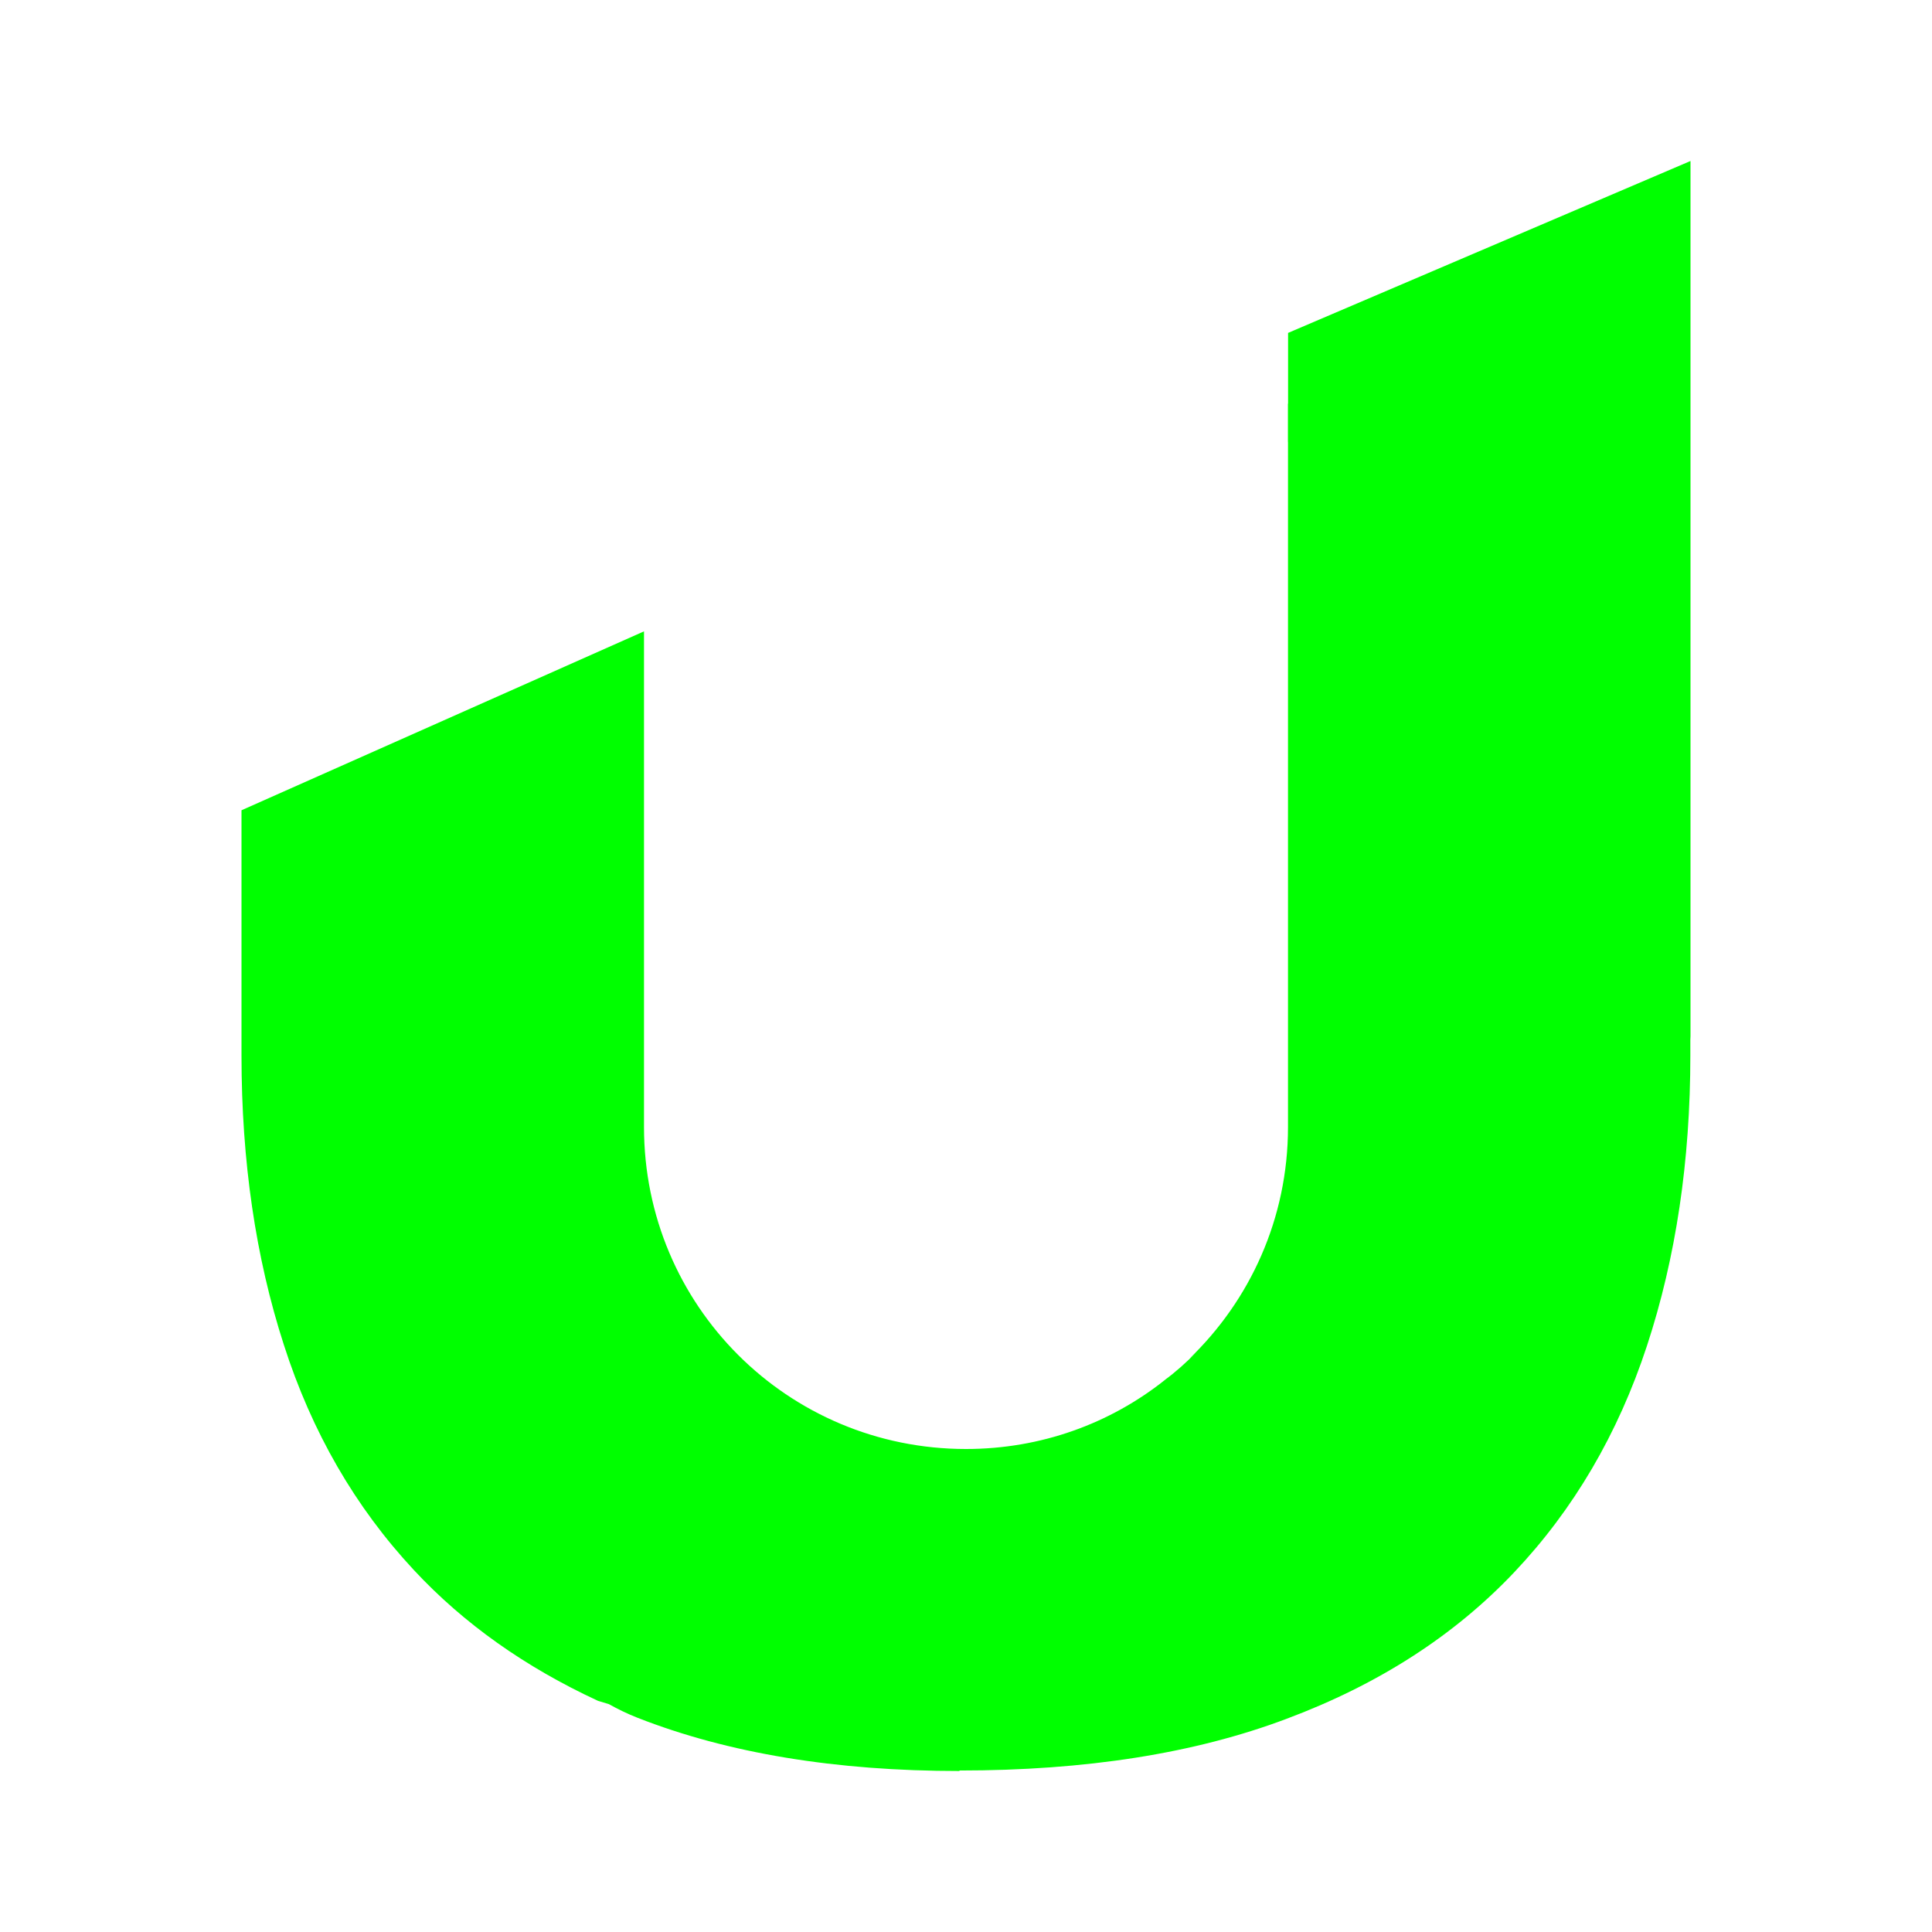 <?xml version="1.0" encoding="UTF-8" standalone="no"?><!-- Generator: Gravit.io --><svg xmlns="http://www.w3.org/2000/svg" xmlns:xlink="http://www.w3.org/1999/xlink" style="isolation:isolate" viewBox="0 0 48 48" width="48pt" height="48pt"><linearGradient id="_lgradient_58" x1="0" y1="0.5" x2="1" y2="0.5" gradientTransform="matrix(36,0,0,40,6,4)" gradientUnits="userSpaceOnUse"><stop offset="0%" stop-opacity="1" style="stop-color:rgb(0,255,0)"/><stop offset="51.739%" stop-opacity="1" style="stop-color:rgb(0,255,0)"/><stop offset="98.261%" stop-opacity="1" style="stop-color:rgb(0,255,0)"/></linearGradient><path d=" M 15.128 42.339 L 14.855 42.256 C 13.049 41.419 11.523 40.34 10.285 39.01 C 8.824 37.443 7.746 35.577 7.051 33.408 C 6.35 31.24 6 28.842 6 26.225 L 6 20.131 L 16 15.686 L 16 15.686 L 16 25.533 L 16 28 C 16 32.432 19.568 36 24 36 C 25.867 36 27.579 35.365 28.931 34.293 C 28.936 34.301 28.936 34.301 28.931 34.292 C 29.215 34.082 29.479 33.845 29.726 33.592 C 29.668 33.652 29.603 33.704 29.543 33.762 C 31.055 32.31 32 30.272 32 28 L 32 11 C 32 10.987 31.998 10.974 31.998 10.961 L 31.998 10.029 L 31.998 10.029 C 31.999 10.03 32.001 10.03 32.002 10.031 L 32.002 8.271 L 42 4 L 42 4 L 42 25.746 C 42 25.776 41.999 25.806 41.996 25.835 L 41.996 26.221 C 41.996 28.843 41.637 31.25 40.918 33.437 C 40.199 35.625 39.096 37.504 37.617 39.066 C 36.132 40.634 34.253 41.847 31.965 42.703 C 29.678 43.566 26.971 43.988 23.834 43.988 L 23.84 44 C 20.754 44 18.085 43.558 15.84 42.678 C 15.58 42.576 15.347 42.461 15.128 42.339 Z  M 29.482 34.176 L 29.482 34.176 L 29.486 34.176 L 29.486 34.176 L 29.727 33.592 C 29.727 33.592 29.727 33.592 29.727 33.592 L 29.486 34.176 L 29.486 34.176 L 29.482 34.176 L 29.482 34.176 Z  M 29.479 33.822 C 29.303 33.987 29.121 34.144 28.931 34.293 C 28.911 34.309 28.891 34.324 28.871 34.34 C 28.891 34.324 28.911 34.309 28.931 34.292 C 29.121 34.144 29.303 33.987 29.479 33.822 L 29.479 33.822 Z " fill-rule="evenodd" fill="url(#_lgradient_58)"/></svg>